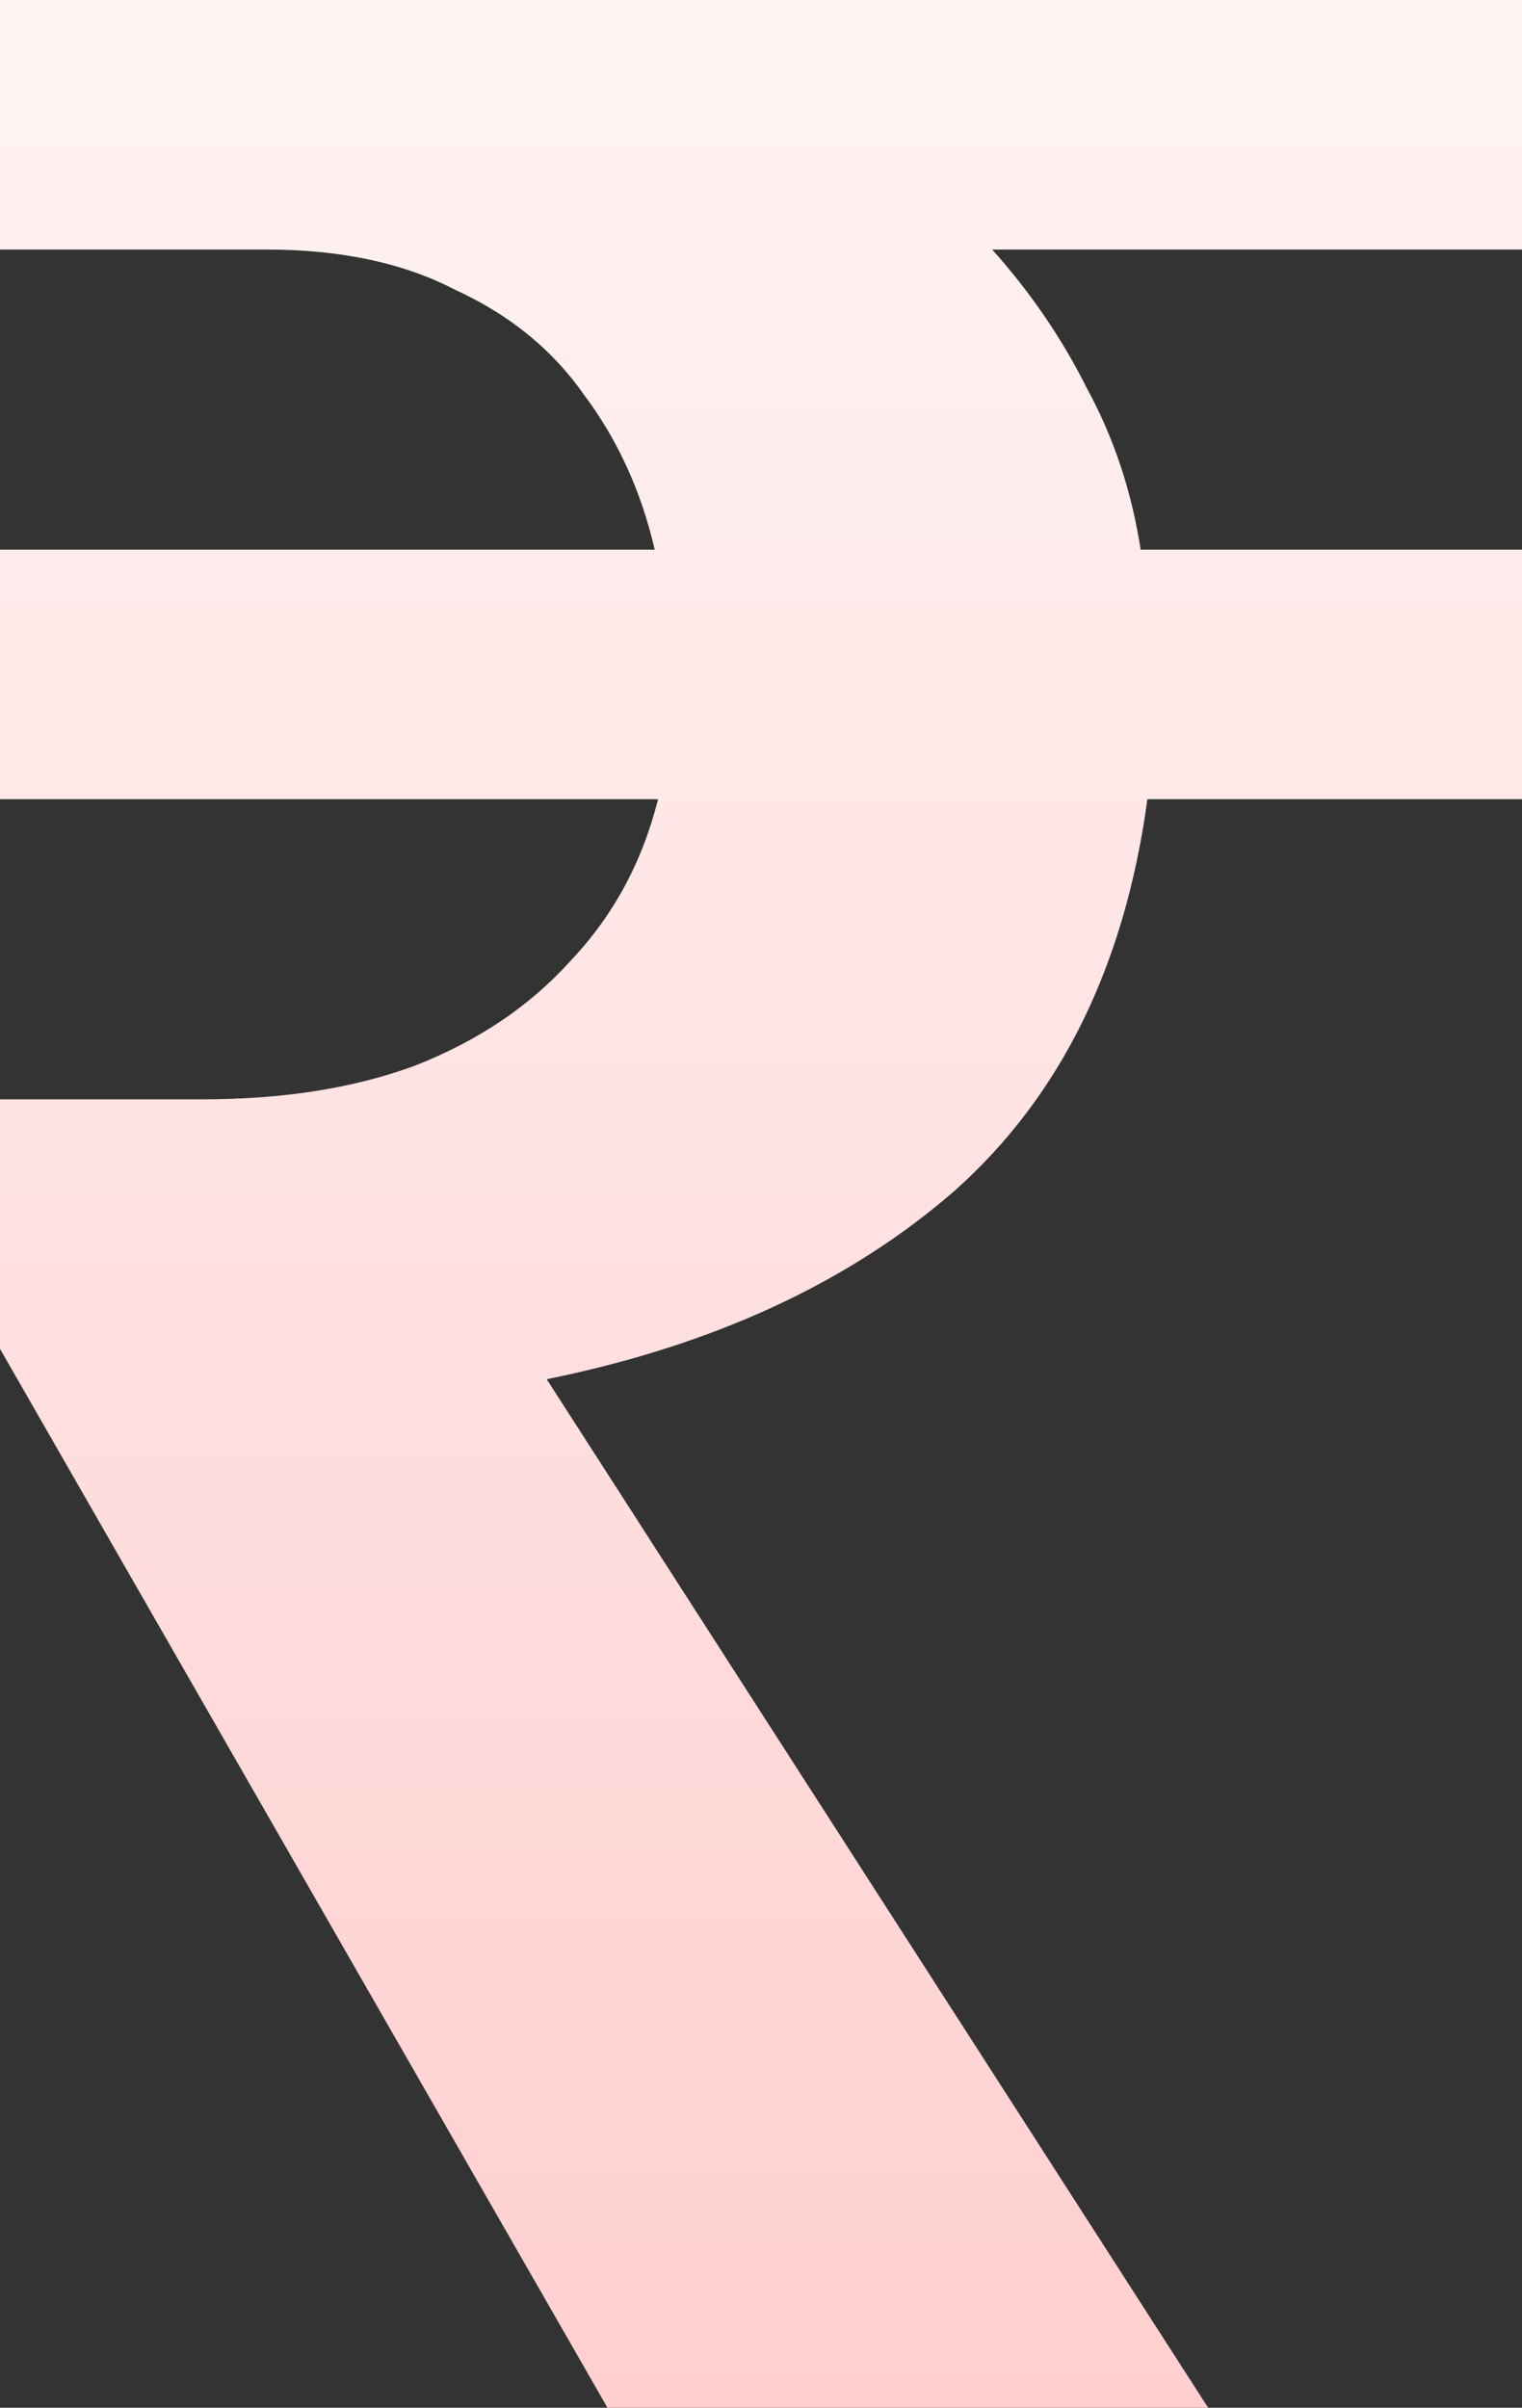 <svg width="55" height="87" viewBox="0 0 55 87" fill="none" xmlns="http://www.w3.org/2000/svg">
<rect x="0" y="0" width="55" height="87" fill="#333333" stroke="none"/>
<path id="&#226;&#130;&#185;" d="M21.951 87L0 48.739V39.723H7.317C10.244 39.723 12.805 39.316 15 38.504C17.276 37.611 19.146 36.352 20.61 34.727C22.154 33.102 23.211 31.153 23.78 28.878H0V19.861H23.659C23.171 17.749 22.317 15.881 21.098 14.256C19.959 12.632 18.415 11.373 16.463 10.479C14.594 9.504 12.317 9.017 9.634 9.017H0V0H55V9.017H35.854C37.236 10.56 38.374 12.226 39.268 14.013C40.244 15.8 40.894 17.749 41.219 19.861H55V28.878H41.463C40.65 34.889 38.333 39.601 34.512 43.013C30.691 46.343 25.772 48.618 19.756 49.836L43.658 87H21.951Z" fill="url(#paint0_linear_6332_26107)"/>
<defs>
<linearGradient id="paint0_linear_6332_26107" x1="27.5" y1="-26.769" x2="27.5" y2="87" gradientUnits="userSpaceOnUse">
<stop stop-color="white"/>
<stop offset="1" stop-color="#FFCFCF"/>
</linearGradient>
</defs>
</svg>
